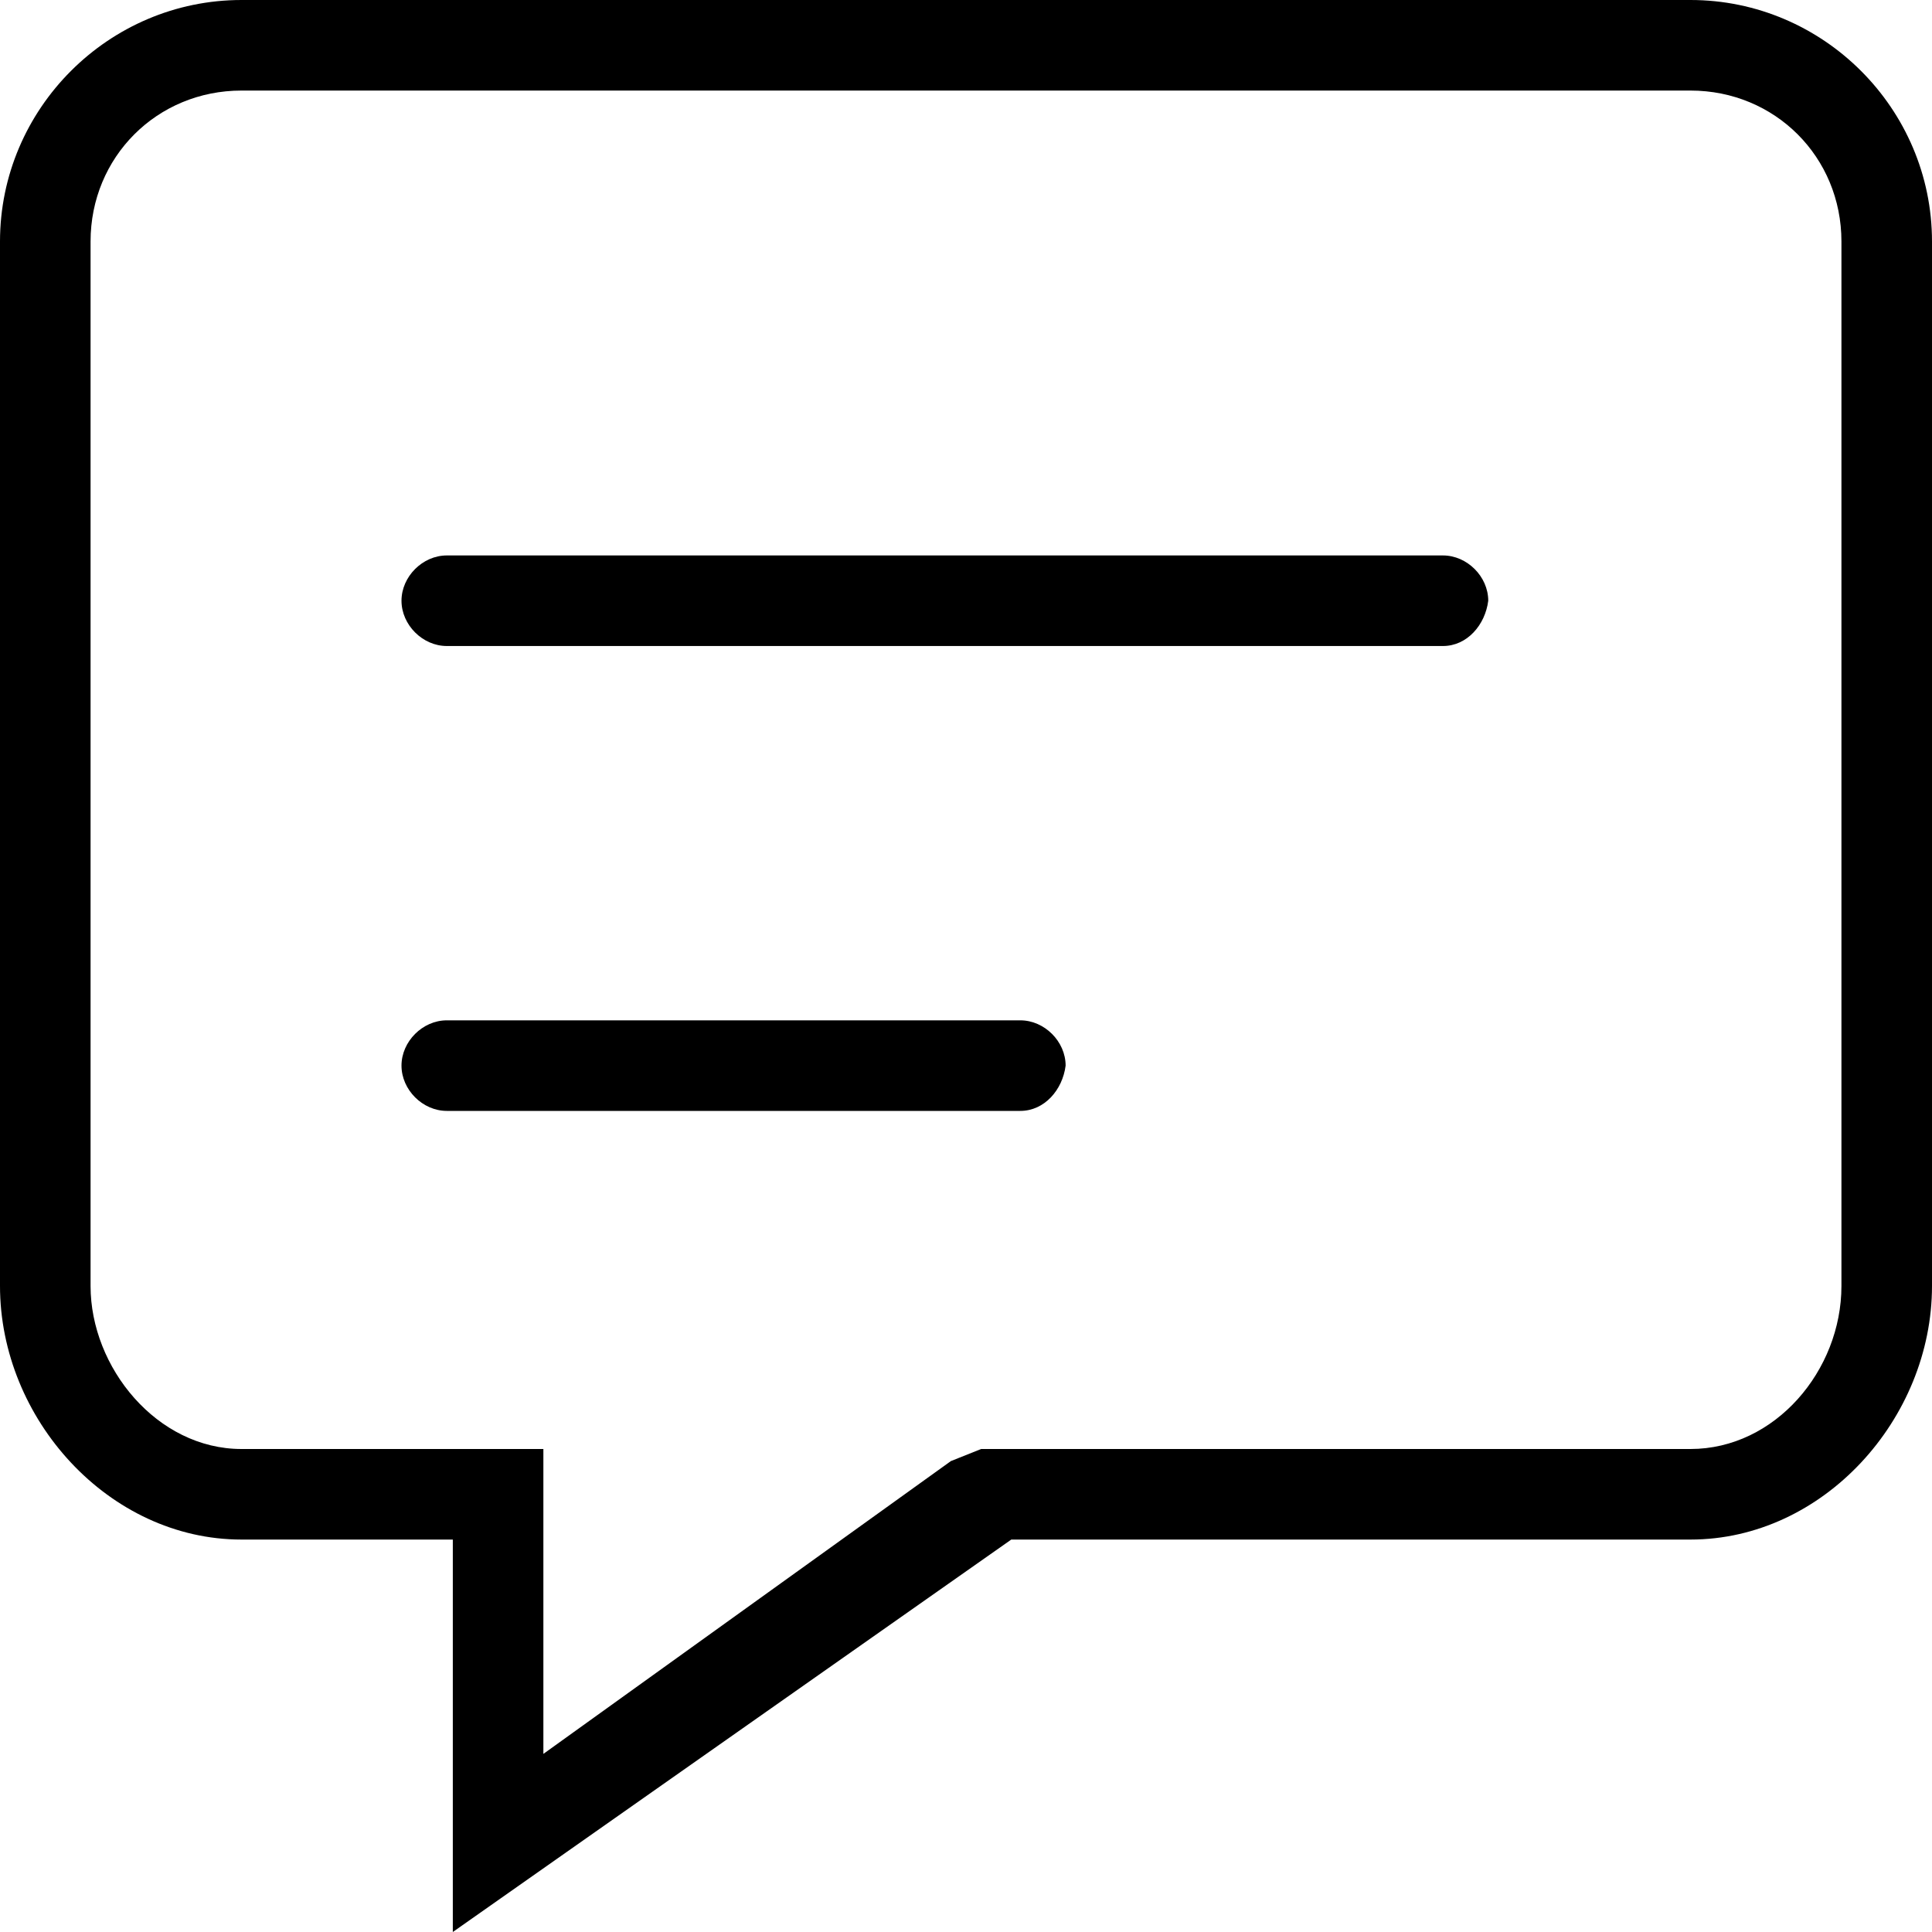 <?xml version="1.0" standalone="no"?><!DOCTYPE svg PUBLIC "-//W3C//DTD SVG 1.1//EN" "http://www.w3.org/Graphics/SVG/1.1/DTD/svg11.dtd"><svg t="1550988868716" class="icon" style="" viewBox="0 0 1024 1024" version="1.1" xmlns="http://www.w3.org/2000/svg" p-id="8586" xmlns:xlink="http://www.w3.org/1999/xlink" width="300" height="300"><defs><style type="text/css"></style></defs><path d="M896 0H128C57.6 0 0 57.6 0 128v553.6C0 752 57.6 816 128 816h112v208l296-208h360c70.4 0 128-64 128-134.4V128c0-70.4-57.6-128-128-128z m80 681.6c0 44.8-35.2 86.4-80 86.4H520l-16 6.4-216 155.2V768H128c-44.8 0-80-43.2-80-86.4V128c0-44.8 35.2-80 80-80h768c44.8 0 80 35.2 80 80v553.6z" p-id="8587"></path><path d="M764.8 342.4h-528c-12.8 0-24-11.2-24-24s11.2-24 24-24h528c12.8 0 24 11.2 24 24-1.6 12.8-11.2 24-24 24z m-224 246.4h-304c-12.8 0-24-11.2-24-24s11.2-24 24-24h304c12.8 0 24 11.2 24 24-1.6 12.8-11.2 24-24 24z" p-id="8588"></path></svg>